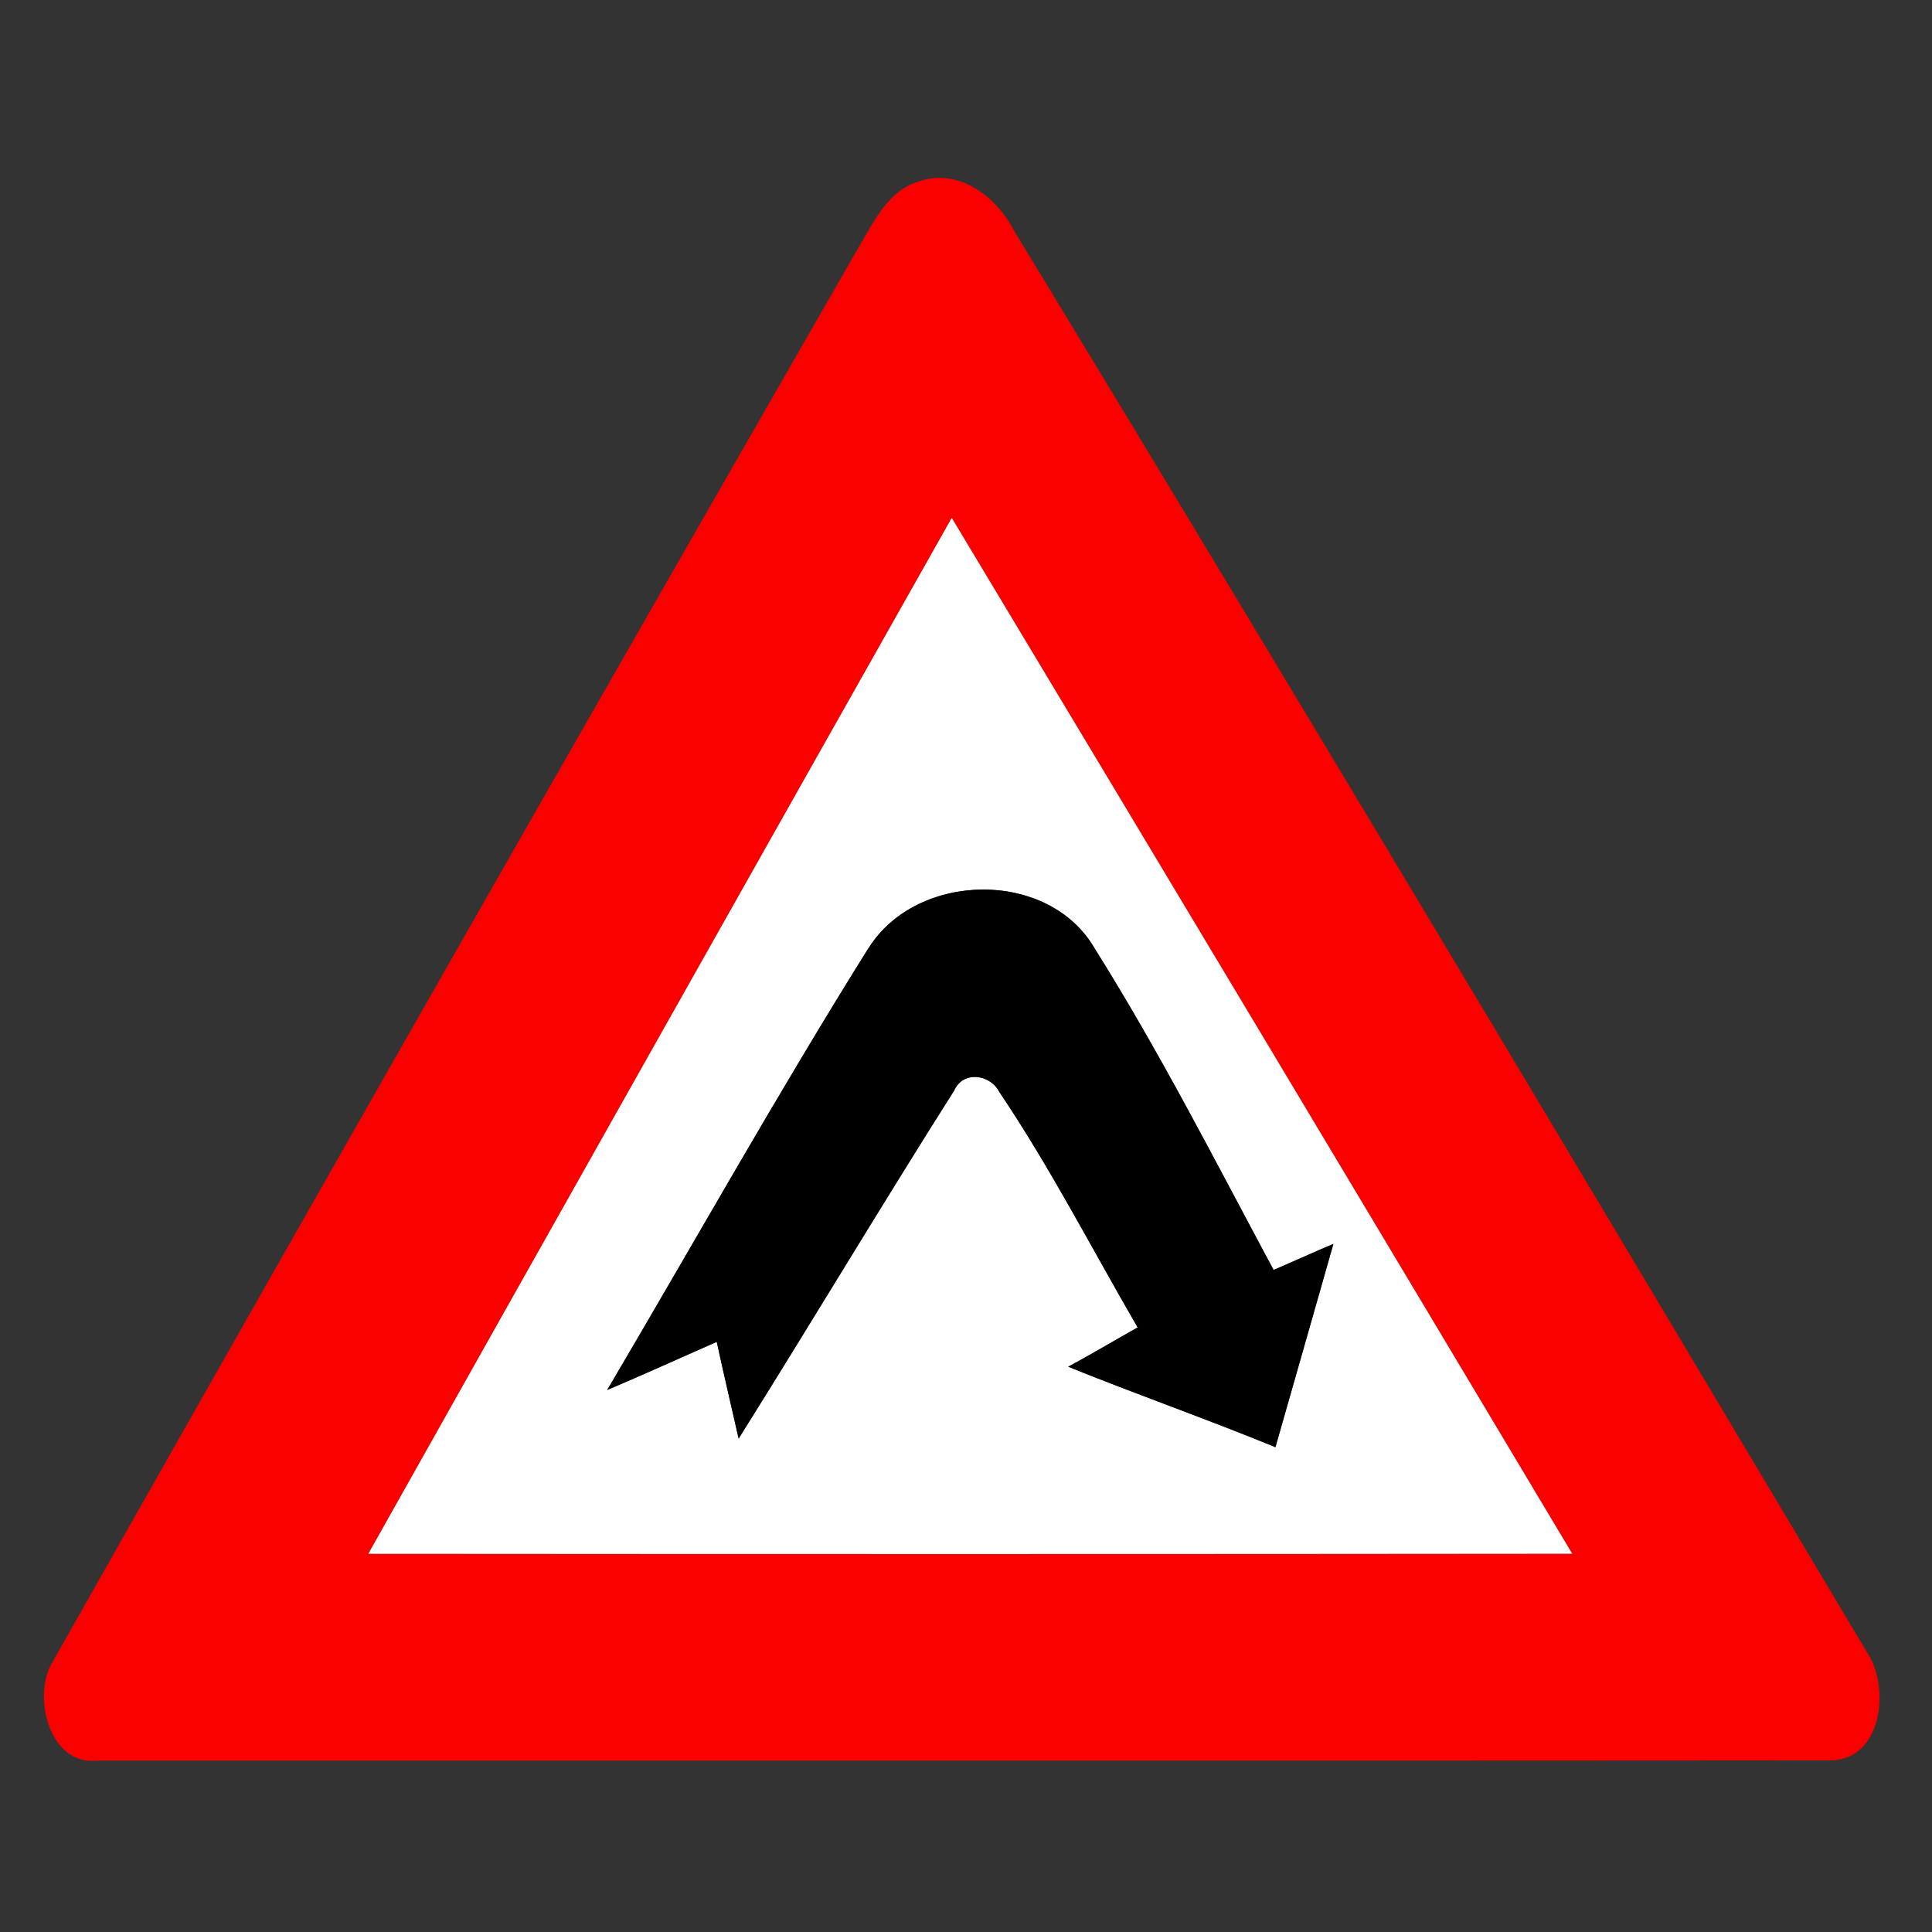 <svg xmlns="http://www.w3.org/2000/svg" width="24" height="24">
    <rect width="100%" height="100%" fill="#333333" stroke="none"/>
    <path fill="#fa0100" d="M11.416 2.253c.495-.17.965.19 1.182.615 3.564 5.863 7.078 11.758 10.591 17.652.3.442.193 1.355-.465 1.348-7.175.006-14.349.001-21.525.003-.584.058-.795-.789-.557-1.206A2985.844 2985.844 0 0 1 10.761 2.907c.155-.267.337-.565.656-.653zM4.575 19.302c4.985.003 9.971.003 14.956-.001a5910.302 5910.302 0 0 0-7.708-12.868c-2.42 4.287-4.835 8.577-7.248 12.869z"/>
    <path fill="#fff" d="M4.575 19.302c2.412-4.292 4.828-8.582 7.248-12.869 2.575 4.286 5.144 8.576 7.708 12.868-4.985.005-9.971.005-14.956.001zm6.216-7.526c-1.128 1.803-2.167 3.66-3.247 5.491.456-.193.907-.399 1.361-.598.086.402.182.8.272 1.201.901-1.437 1.77-2.892 2.677-4.323.111-.25.446-.205.561.017.632.939 1.15 1.948 1.719 2.926-.288.16-.572.332-.863.488.853.345 1.722.65 2.574.999.24-.842.481-1.683.72-2.525-.249.105-.495.218-.743.324-.72-1.342-1.412-2.702-2.221-3.991-.573-.994-2.212-.96-2.808-.009z"/>
    <path d="M10.791 11.776c.596-.952 2.235-.986 2.808.009.81 1.289 1.501 2.649 2.221 3.991.248-.106.494-.219.743-.324-.239.842-.48 1.683-.72 2.525-.851-.349-1.721-.654-2.574-.999.291-.157.575-.327.863-.488-.568-.978-1.087-1.988-1.719-2.926-.115-.221-.45-.267-.561-.017-.907 1.431-1.776 2.887-2.677 4.323-.09-.4-.185-.799-.272-1.201-.454.199-.905.405-1.361.598 1.08-1.831 2.12-3.688 3.247-5.491z"/>
</svg>
